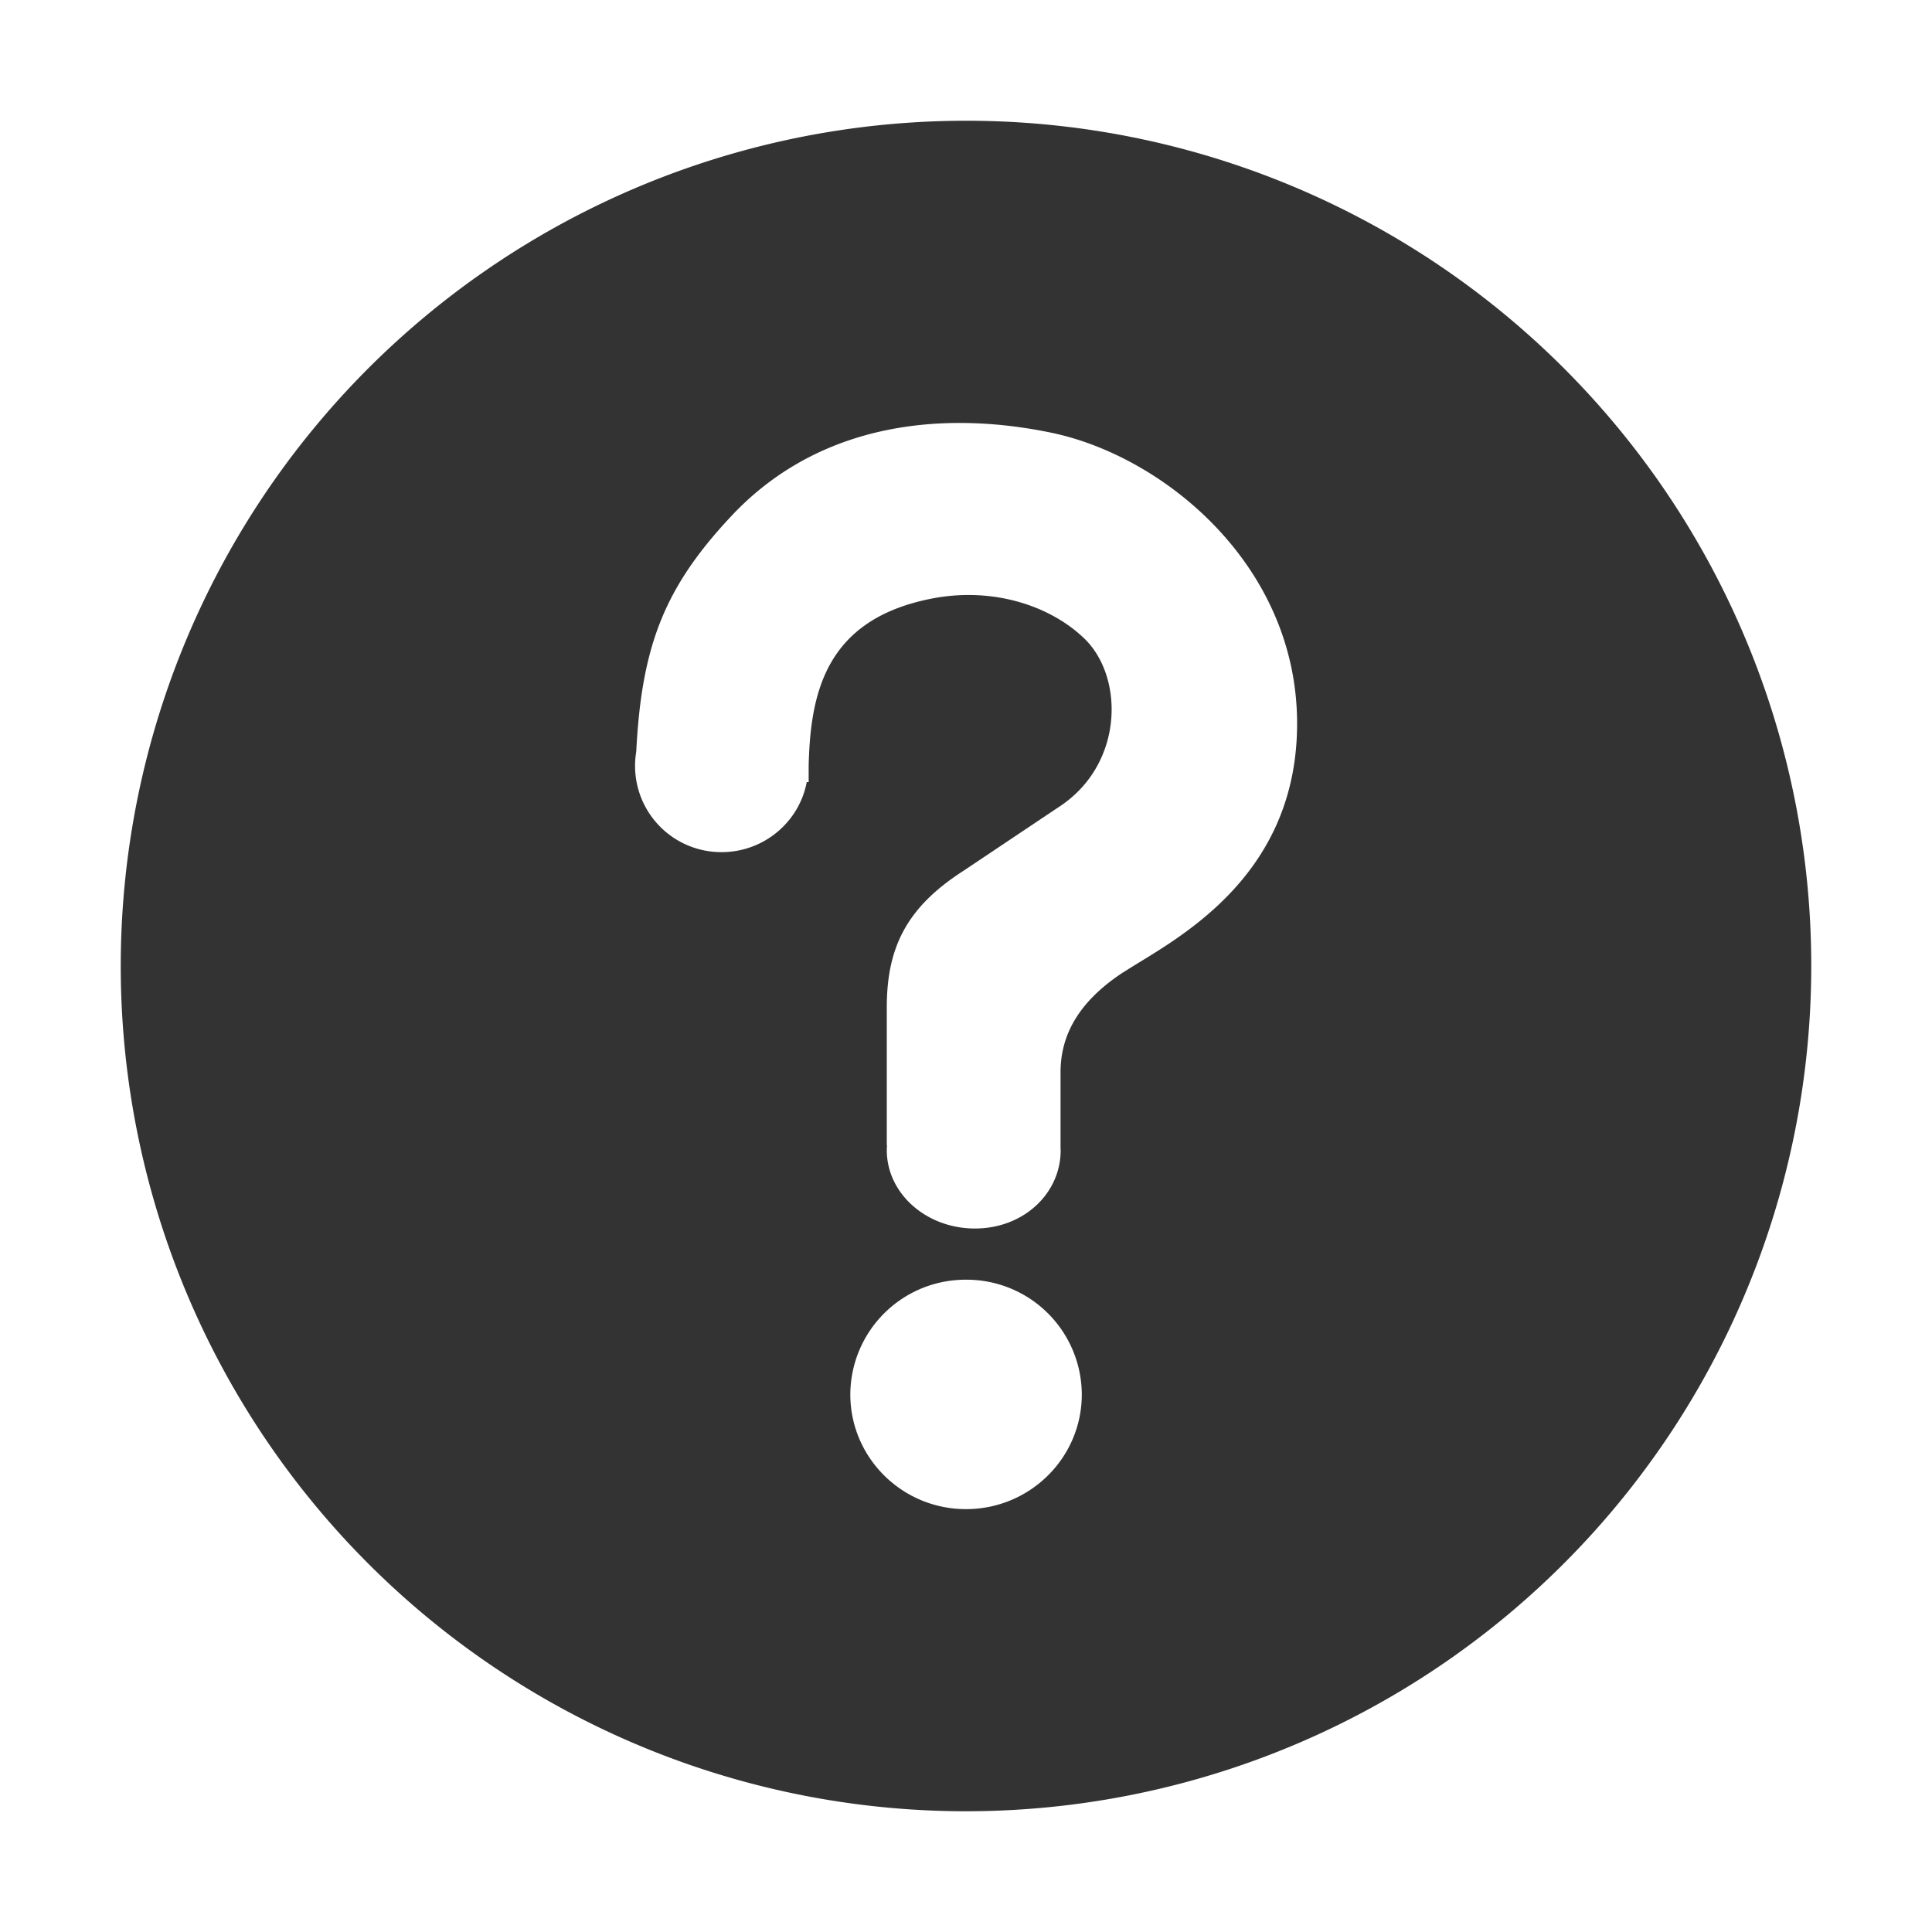 <?xml version="1.0" standalone="no"?><!DOCTYPE svg PUBLIC "-//W3C//DTD SVG 1.1//EN" "http://www.w3.org/Graphics/SVG/1.1/DTD/svg11.dtd"><svg class="icon" width="200px" height="200.00px" viewBox="0 0 1024 1024" version="1.1" xmlns="http://www.w3.org/2000/svg"><path fill="#333333" d="M512 64a447.744 447.744 0 0 1 448 447.808A448 448 0 1 1 512 64z m83.648 451.2c24.064-15.808 91.84-47.744 91.84-131.712 0-84.16-71.104-142.08-130.752-154.24-59.904-12.288-124.8-4.16-170.432 45.696-34.688 37.376-46.272 68.416-49.088 123.52a45.696 45.696 0 0 0 45.248 53.184c22.4 0 41.152-16 45.12-37.12h1.024v-8.576c0.896-38.656 8.96-77.44 64.64-88.576 32.768-6.592 63.488 3.648 81.536 21.12 20.864 20.224 20.928 65.536-12.224 88.32l-52.032 34.816c-30.272 19.456-40.512 40.896-40.512 72.32v73.088h0.128a34.304 34.304 0 0 0-0.128 2.56c0 22.976 20.928 41.536 46.72 41.536 25.792 0 45.44-18.56 45.44-41.472l-0.064-1.28V568.32c0-19.264 9.152-37.312 33.536-53.184zM512 799.872c33.92 0 61.376-27.264 61.376-60.8a61.056 61.056 0 0 0-61.44-60.8 61.056 61.056 0 0 0-61.248 60.8c0 33.536 27.456 60.8 61.312 60.8z" /></svg>